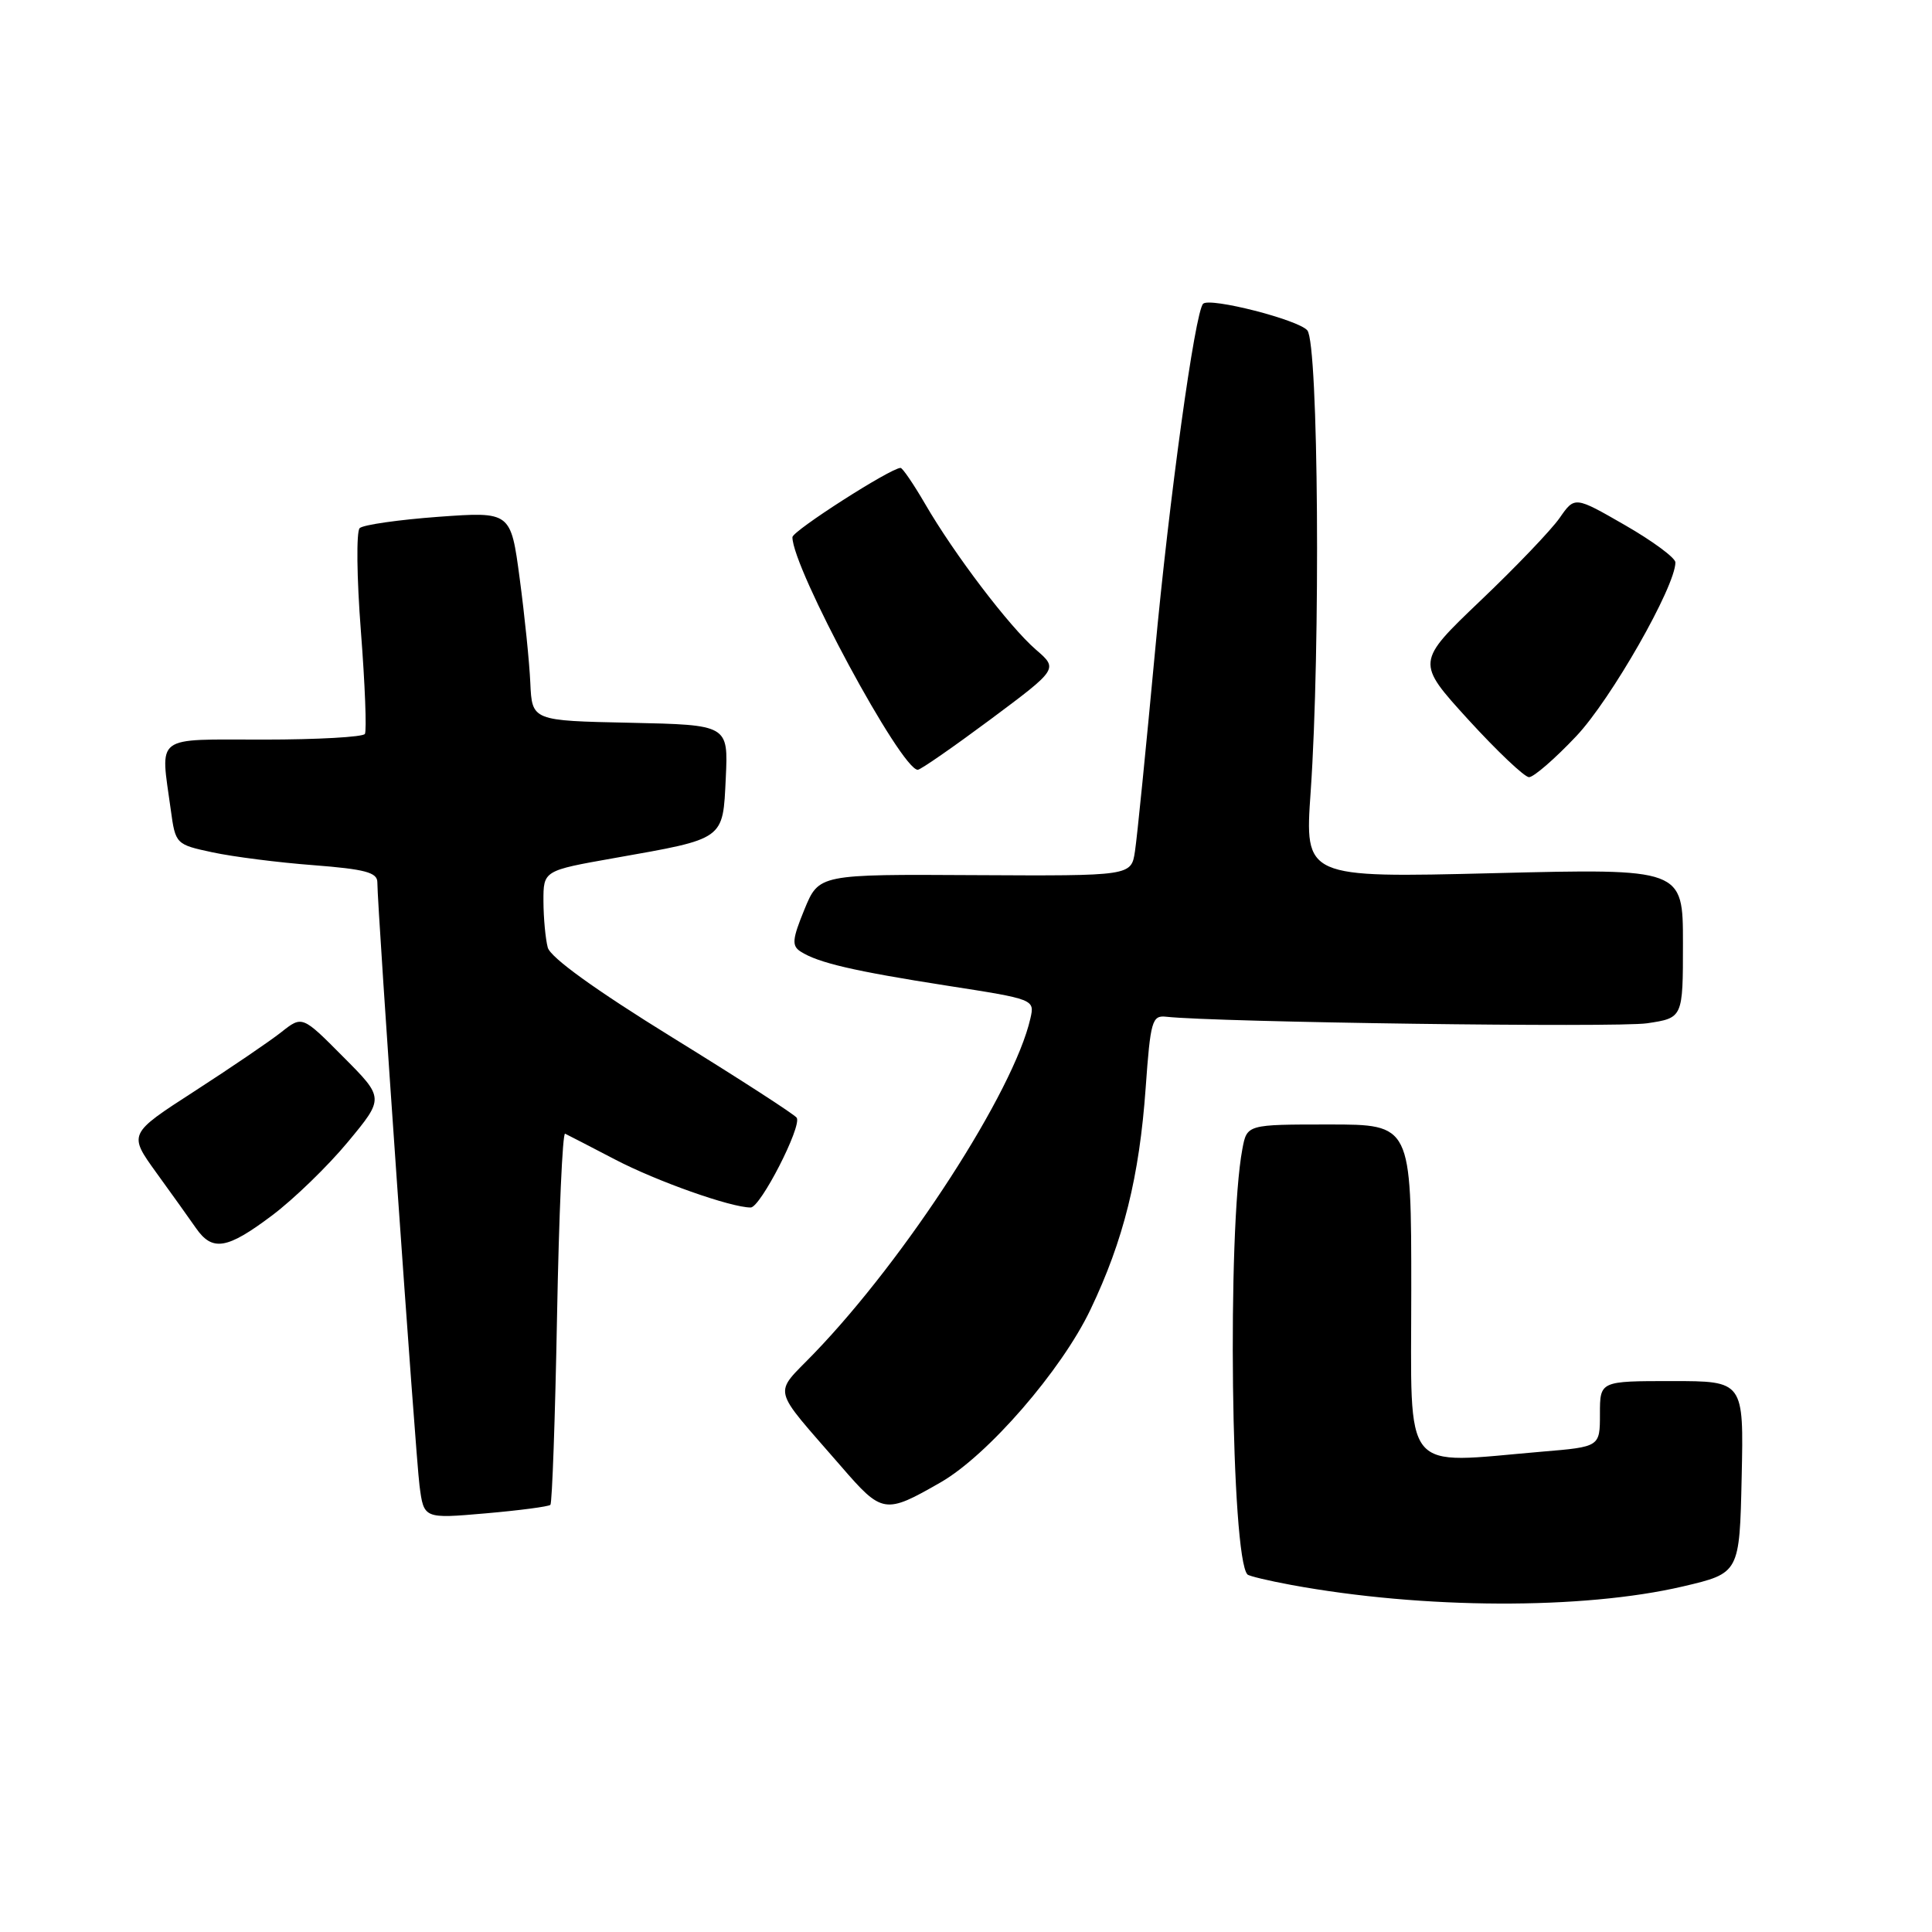 <?xml version="1.0" encoding="UTF-8" standalone="no"?>
<!DOCTYPE svg PUBLIC "-//W3C//DTD SVG 1.1//EN" "http://www.w3.org/Graphics/SVG/1.1/DTD/svg11.dtd" >
<svg xmlns="http://www.w3.org/2000/svg" xmlns:xlink="http://www.w3.org/1999/xlink" version="1.1" viewBox="0 0 256 256">
 <g >
 <path fill="currentColor"
d=" M 223.00 210.21 C 230.50 208.45 230.50 208.45 230.78 195.73 C 231.06 183.00 231.06 183.00 221.53 183.00 C 212.00 183.00 212.00 183.00 212.00 187.35 C 212.00 191.71 212.00 191.71 204.35 192.35 C 185.50 193.95 187.00 195.79 187.00 171.00 C 187.00 149.00 187.00 149.00 176.11 149.00 C 165.23 149.00 165.23 149.00 164.62 152.25 C 162.59 163.04 163.12 206.45 165.30 208.63 C 165.51 208.84 168.11 209.46 171.09 210.01 C 188.56 213.23 209.74 213.31 223.00 210.21 Z  M 72.93 199.40 C 73.16 199.17 73.56 187.94 73.81 174.45 C 74.06 160.96 74.54 150.05 74.88 150.22 C 75.22 150.38 78.20 151.92 81.50 153.64 C 87.03 156.53 96.84 160.00 99.47 160.00 C 100.76 160.00 106.27 149.25 105.57 148.11 C 105.31 147.69 97.90 142.90 89.11 137.48 C 78.88 131.16 72.93 126.87 72.58 125.55 C 72.28 124.42 72.02 121.67 72.01 119.43 C 72.00 115.36 72.00 115.36 81.39 113.70 C 96.13 111.09 95.77 111.35 96.17 103.08 C 96.50 96.05 96.50 96.05 83.50 95.77 C 70.50 95.50 70.50 95.50 70.27 90.50 C 70.15 87.75 69.51 81.51 68.86 76.64 C 67.68 67.79 67.68 67.79 58.09 68.48 C 52.82 68.87 48.12 69.54 47.66 69.98 C 47.20 70.42 47.27 76.56 47.82 83.64 C 48.37 90.71 48.60 96.83 48.35 97.25 C 48.09 97.66 42.06 98.00 34.94 98.00 C 20.25 98.00 21.25 97.25 22.63 107.31 C 23.25 111.85 23.30 111.90 28.16 112.94 C 30.86 113.52 36.88 114.29 41.53 114.64 C 48.36 115.17 50.00 115.60 50.00 116.90 C 50.00 120.36 55.06 192.77 55.59 196.87 C 56.16 201.24 56.16 201.24 64.33 200.53 C 68.82 200.14 72.69 199.63 72.93 199.40 Z  M 124.64 196.42 C 130.88 192.84 140.65 181.58 144.49 173.53 C 148.87 164.37 150.97 155.94 151.81 144.11 C 152.44 135.29 152.66 134.52 154.50 134.72 C 161.09 135.46 214.31 136.18 218.25 135.59 C 223.00 134.88 223.00 134.88 223.00 124.98 C 223.00 115.08 223.00 115.08 197.94 115.70 C 172.87 116.32 172.87 116.32 173.67 104.91 C 174.99 85.81 174.71 45.56 173.23 43.78 C 172.06 42.37 160.30 39.37 159.42 40.25 C 158.34 41.32 154.92 66.09 153.03 86.50 C 151.85 99.15 150.67 110.98 150.39 112.79 C 149.90 116.07 149.90 116.07 129.20 115.96 C 108.51 115.84 108.51 115.84 106.59 120.51 C 104.97 124.47 104.89 125.32 106.09 126.09 C 108.41 127.58 113.16 128.68 125.45 130.60 C 137.09 132.41 137.11 132.42 136.53 134.96 C 134.34 144.59 120.09 166.65 107.87 179.33 C 102.42 184.99 102.05 183.46 111.45 194.30 C 116.90 200.60 117.25 200.66 124.64 196.42 Z  M 36.04 161.06 C 38.92 158.90 43.45 154.51 46.10 151.31 C 50.92 145.50 50.92 145.50 45.48 140.04 C 40.05 134.57 40.05 134.57 37.28 136.76 C 35.75 137.97 30.57 141.49 25.76 144.60 C 17.01 150.25 17.01 150.25 20.71 155.38 C 22.75 158.19 25.11 161.50 25.96 162.72 C 28.14 165.86 30.07 165.55 36.04 161.06 Z  M 208.87 97.54 C 213.46 92.69 222.00 77.71 222.00 74.52 C 222.00 73.92 219.00 71.70 215.33 69.59 C 208.66 65.75 208.66 65.75 206.66 68.63 C 205.56 70.21 200.83 75.16 196.14 79.62 C 187.63 87.75 187.63 87.75 194.56 95.36 C 198.38 99.54 202.00 102.97 202.60 102.98 C 203.21 102.99 206.03 100.55 208.87 97.54 Z  M 131.25 95.32 C 140.22 88.63 140.22 88.63 137.25 86.07 C 133.75 83.04 126.46 73.46 122.57 66.75 C 121.05 64.14 119.59 62.00 119.33 62.00 C 118.04 62.00 105.00 70.35 105.00 71.18 C 105.00 75.29 119.40 102.00 121.61 102.00 C 121.98 102.00 126.31 98.99 131.25 95.32 Z "/>
</g>
</svg>
